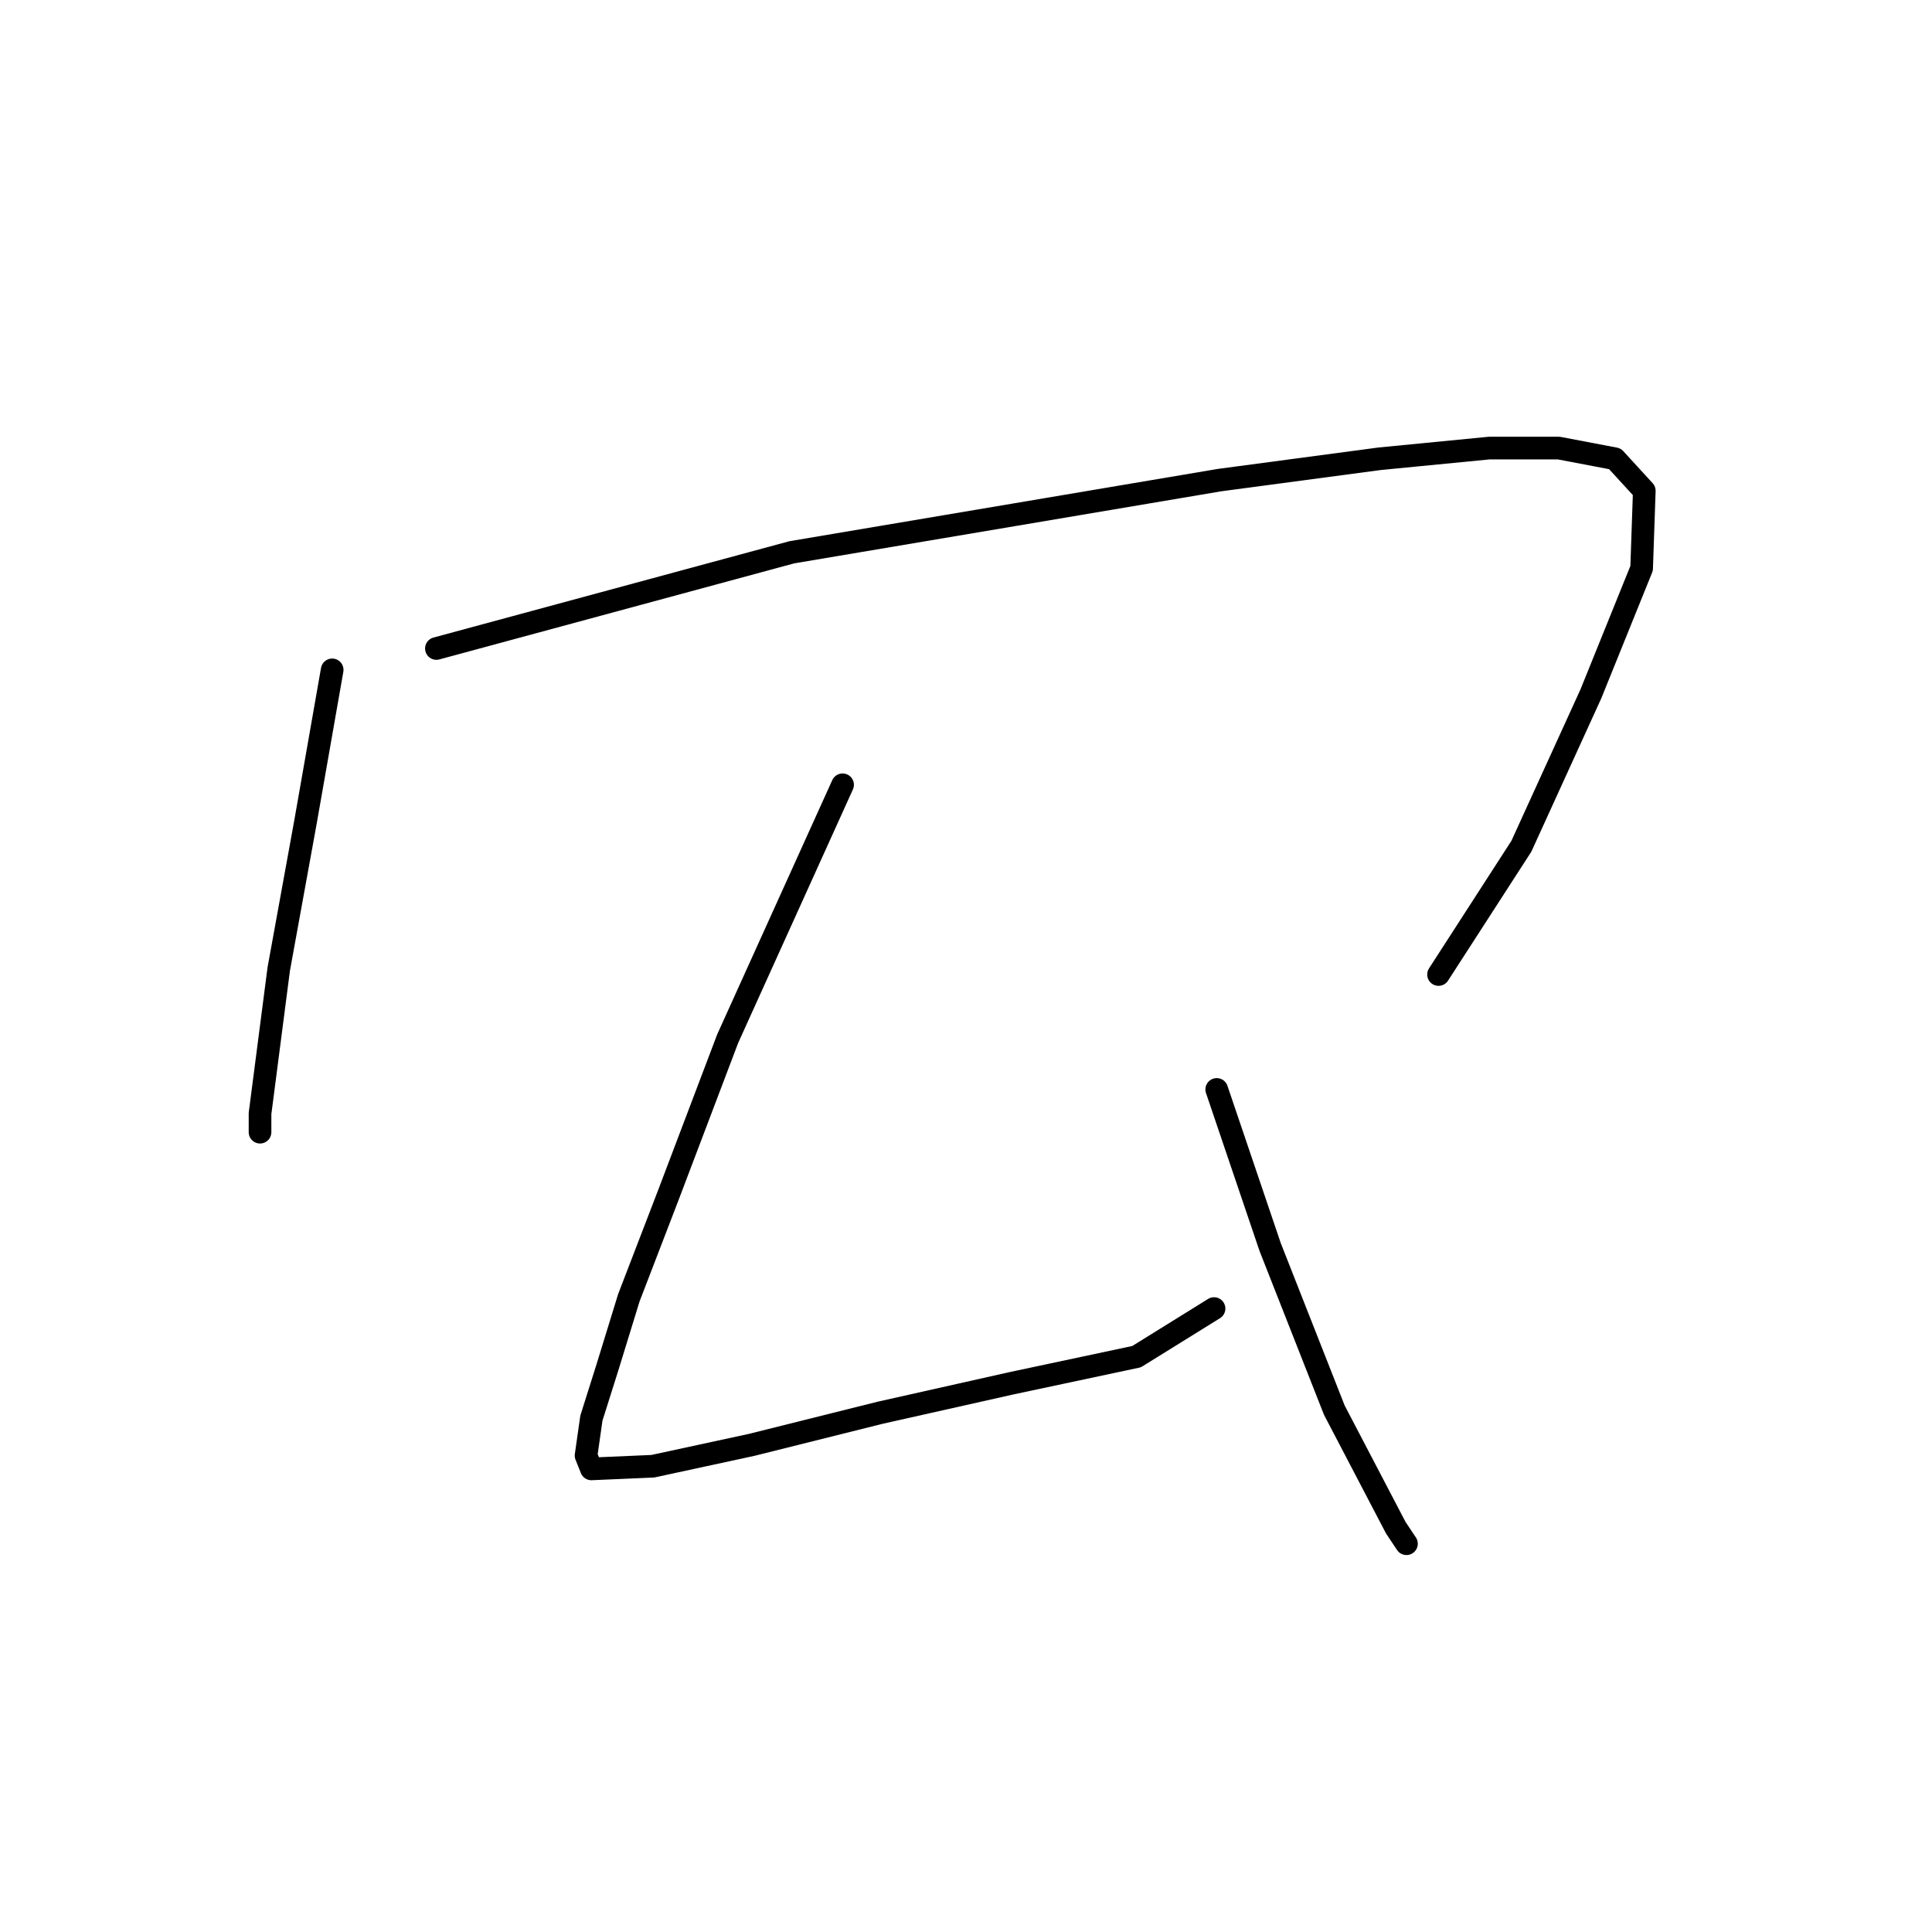 <?xml version="1.0" standalone="no"?>
    <svg width="256" height="256" xmlns="http://www.w3.org/2000/svg" version="1.1">
    <polyline stroke="black" stroke-width="3" stroke-linecap="round" fill="transparent" stroke-linejoin="round" points="44.015 88.761 40.474 108.945 36.933 128.421 34.455 147.542 34.455 150.021 34.455 150.021 " />
        <polyline stroke="black" stroke-width="3" stroke-linecap="round" fill="transparent" stroke-linejoin="round" points="57.825 85.929 104.921 73.181 134.311 68.224 161.577 63.62 182.823 60.787 197.341 59.371 206.547 59.371 213.983 60.787 217.878 65.037 217.524 75.306 210.797 91.948 201.59 112.132 190.613 129.129 190.613 129.129 " />
        <polyline stroke="black" stroke-width="3" stroke-linecap="round" fill="transparent" stroke-linejoin="round" points="111.648 103.988 96.422 137.627 88.632 158.165 83.321 171.975 80.488 181.181 78.363 187.909 77.655 192.867 78.363 194.637 86.507 194.283 99.609 191.45 116.606 187.201 133.957 183.306 150.599 179.765 160.868 173.391 160.868 173.391 " />
        <polyline stroke="black" stroke-width="3" stroke-linecap="round" fill="transparent" stroke-linejoin="round" points="161.222 144.355 168.304 165.247 176.803 186.847 184.947 202.427 186.364 204.552 186.364 204.552 " />
        </svg>